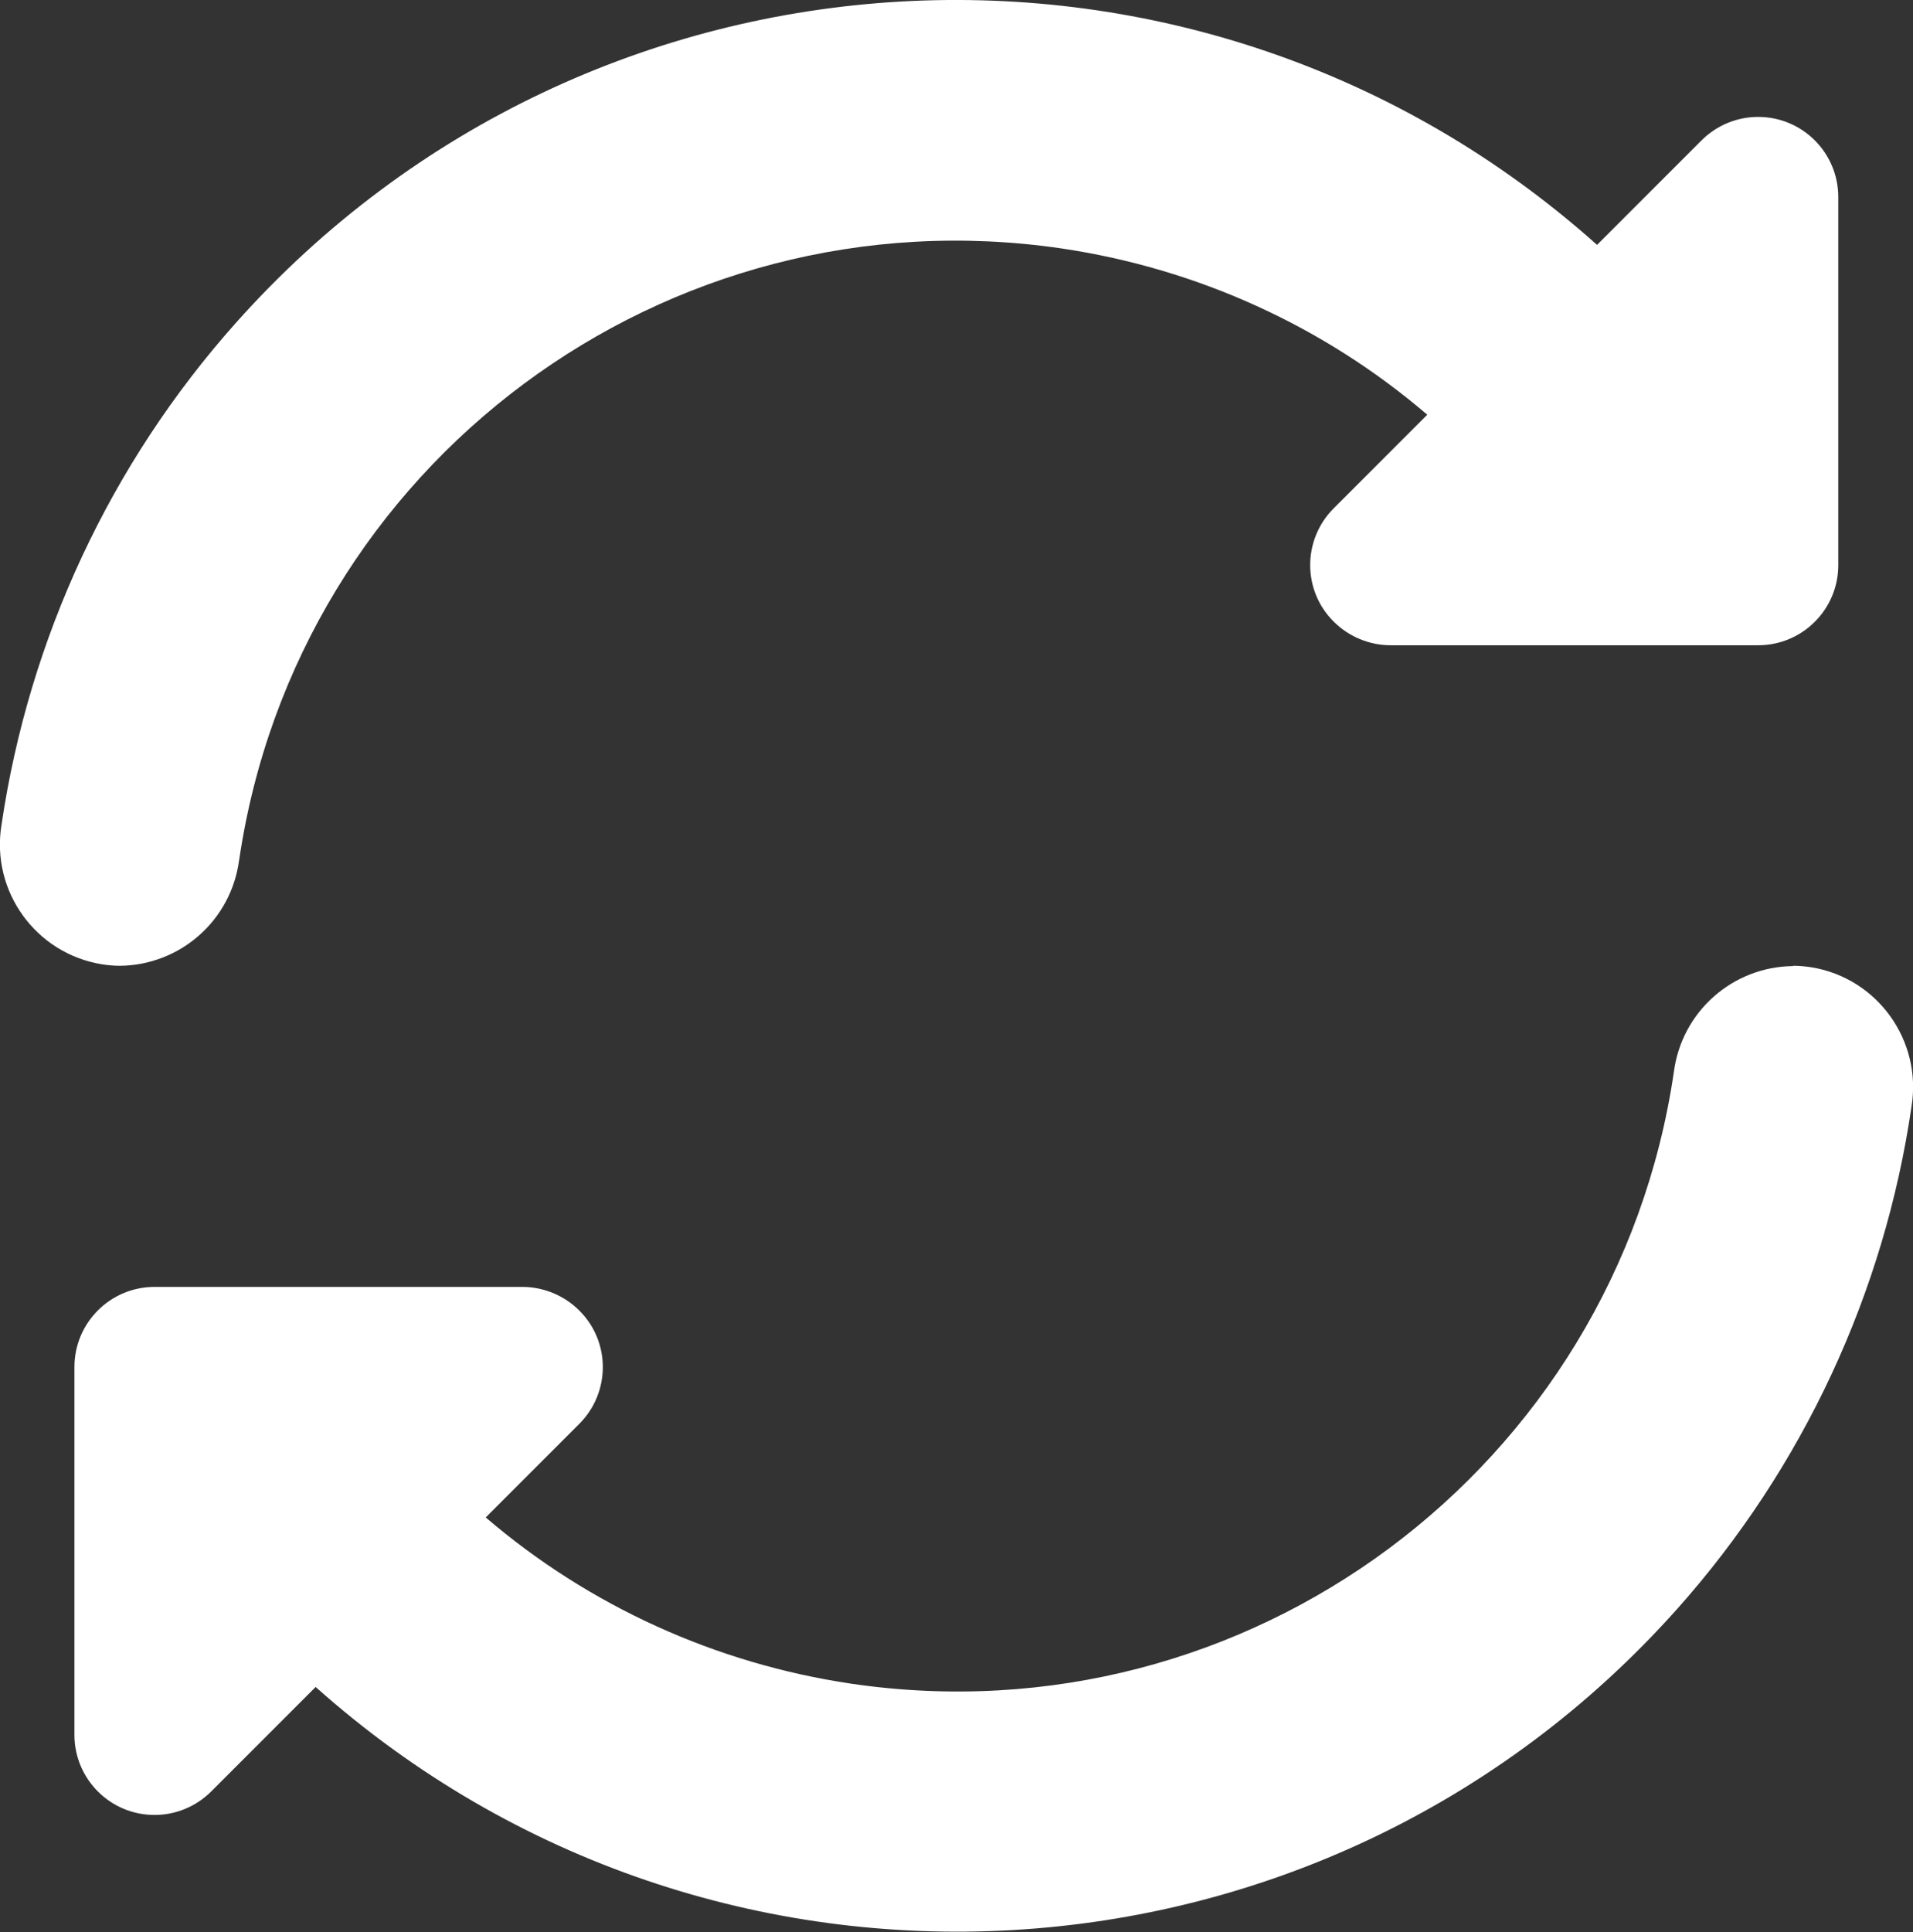 <?xml version="1.0" encoding="UTF-8"?><svg id="Capa_1" xmlns="http://www.w3.org/2000/svg" viewBox="0 0 64 64.62"><rect x="0" y="0" width="64" height="64.62" fill="#333333" stroke="none"/><path d="m8,28.77c1.95-13.25,14.27-22.41,27.52-20.46,4.52.67,8.76,2.59,12.23,5.56l-3.13,3.13c-1.05,1.05-1.05,2.75,0,3.79.5.5,1.19.79,1.9.79h12.3c1.48,0,2.68-1.2,2.68-2.68V6.59c0-1.48-1.2-2.68-2.68-2.68-.71,0-1.39.28-1.9.79l-3.49,3.49C40.14-3.68,19.75-2.51,7.89,10.8,3.69,15.51.97,21.35.05,27.59c-.36,2.21,1.14,4.3,3.36,4.66.2.03.4.05.6.05,2.03-.02,3.73-1.53,3.99-3.54Z" style="fill:#fff;"/><path d="m59.99,32.31c-2.03.02-3.73,1.53-3.99,3.54-1.95,13.25-14.27,22.41-27.52,20.46-4.52-.67-8.76-2.59-12.23-5.56l3.13-3.13c1.05-1.05,1.05-2.75,0-3.79-.5-.5-1.19-.79-1.9-.79H5.17c-1.48,0-2.68,1.2-2.68,2.68v12.3c0,1.48,1.2,2.68,2.68,2.68.71,0,1.39-.28,1.9-.79l3.49-3.49c13.3,11.86,33.69,10.69,45.55-2.61,4.2-4.71,6.93-10.56,7.84-16.8.36-2.21-1.14-4.3-3.35-4.66-.2-.03-.4-.05-.61-.05Z" style="fill:#fff;"/></svg>